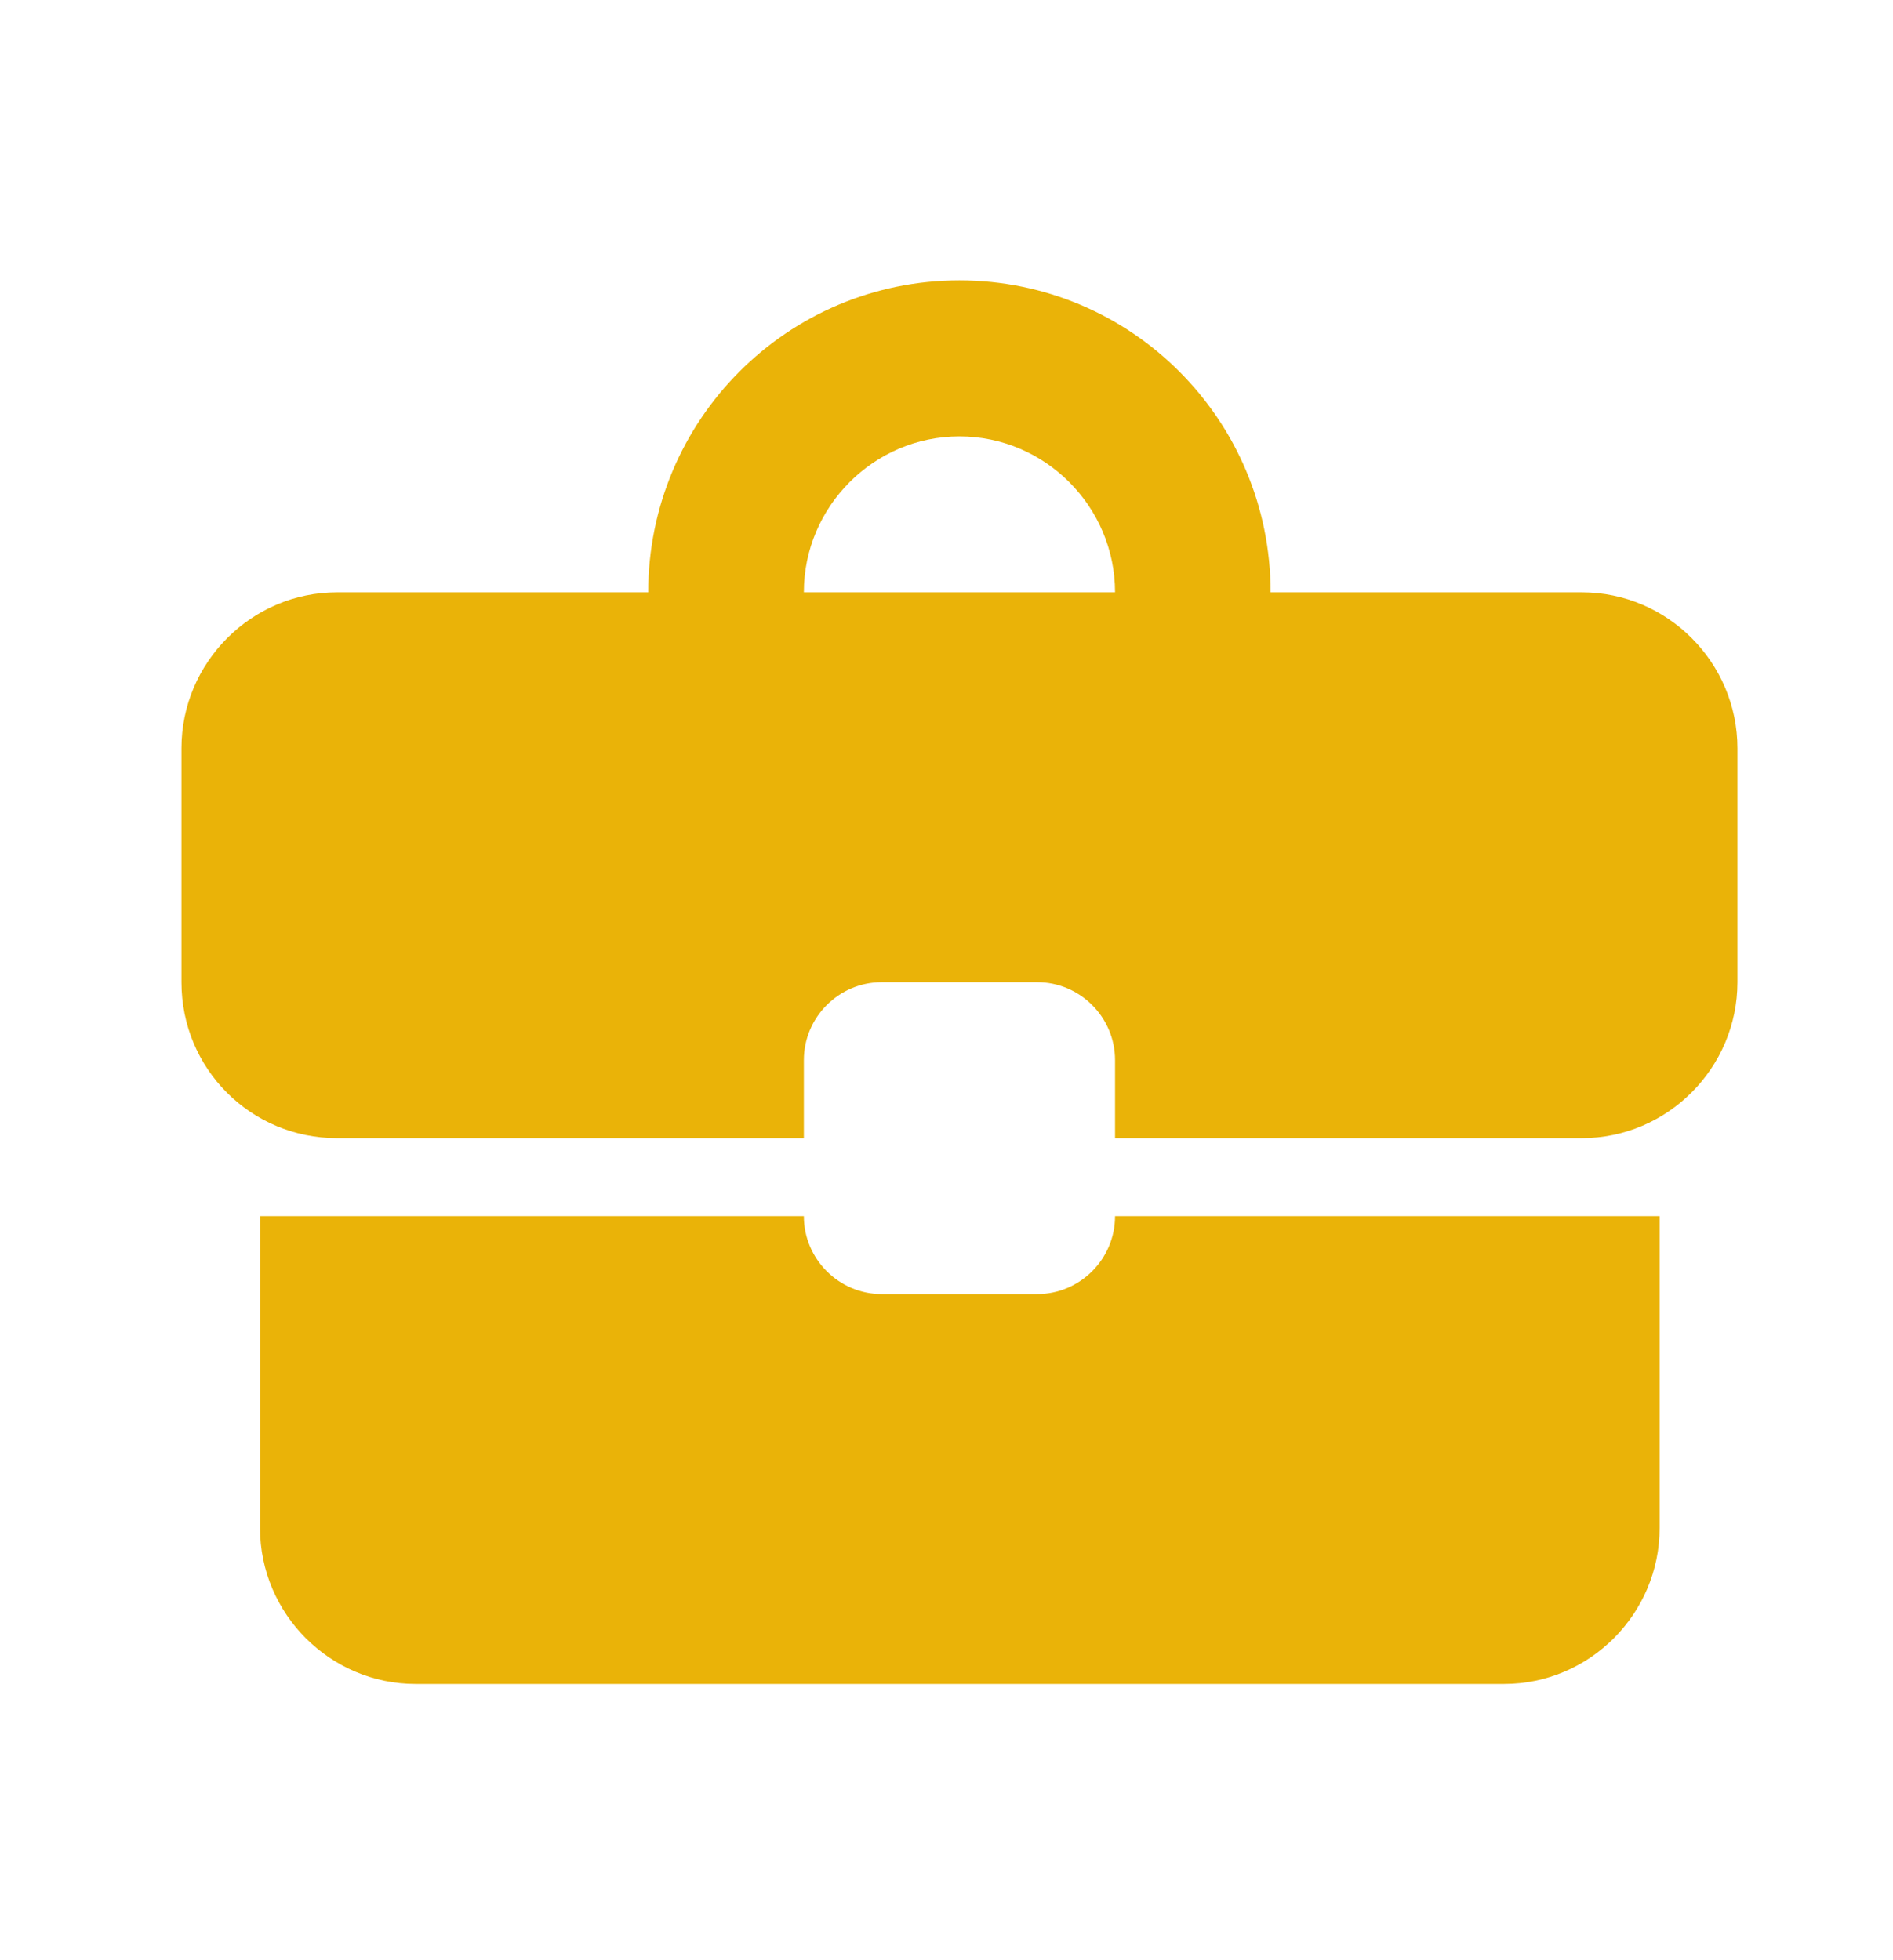 <svg width="28" height="29" viewBox="0 0 28 29" fill="none" xmlns="http://www.w3.org/2000/svg">
<path d="M15.342 19.145H13.041C12.408 19.145 11.89 18.626 11.89 17.992H3.846V22.606C3.846 23.875 4.882 24.913 6.148 24.913H22.247C23.512 24.913 24.548 23.875 24.548 22.606V17.992H16.493C16.493 18.626 15.975 19.145 15.342 19.145ZM23.397 8.763H18.794C18.794 6.213 16.735 4.148 14.191 4.148C11.648 4.148 9.588 6.213 9.588 8.763H4.986C3.72 8.763 2.684 9.801 2.684 11.07V14.531C2.684 15.811 3.708 16.838 4.986 16.838H11.89V15.684C11.89 15.05 12.408 14.531 13.041 14.531H15.342C15.975 14.531 16.493 15.05 16.493 15.684V16.838H23.397C24.663 16.838 25.699 15.8 25.699 14.531V11.07C25.699 9.801 24.663 8.763 23.397 8.763ZM11.89 8.763C11.89 7.494 12.926 6.456 14.191 6.456C15.457 6.456 16.493 7.494 16.493 8.763H11.879H11.89Z" fill="#EAB308"/>
</svg>
